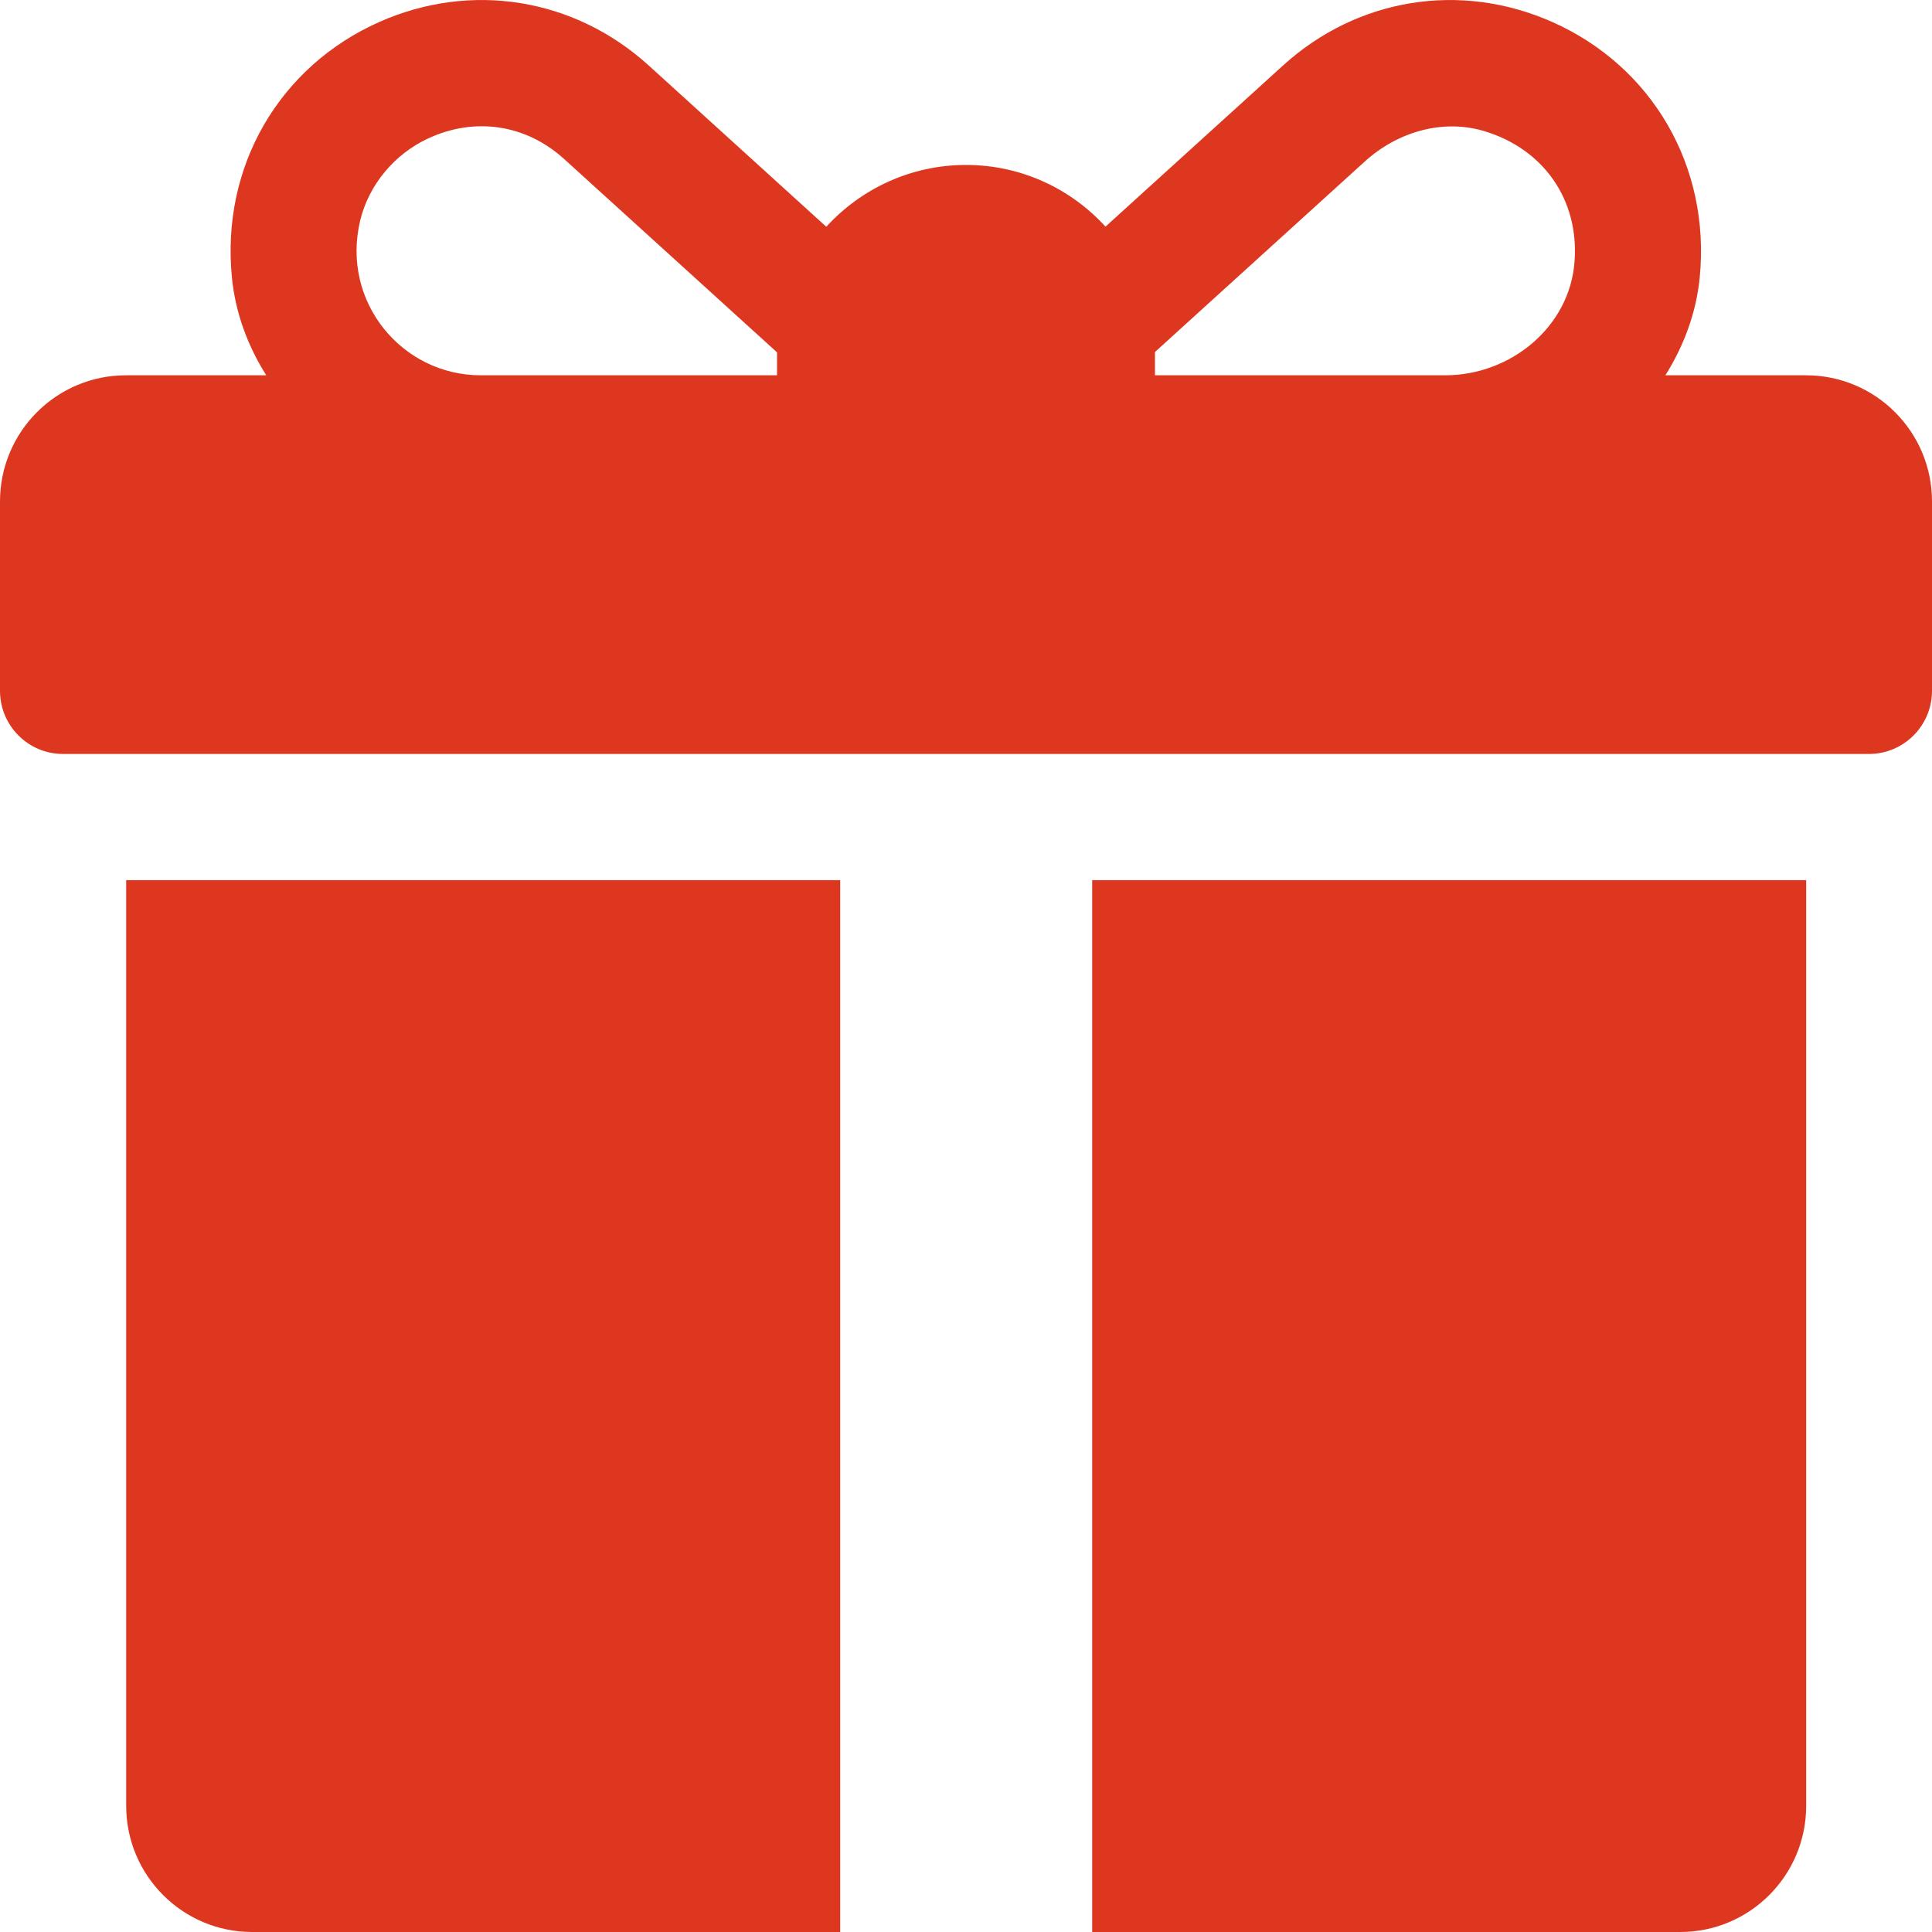 <svg width="16" height="16" viewBox="0 0 16 16" fill="none" xmlns="http://www.w3.org/2000/svg">
<path d="M14.957 3.108H13.792C13.945 2.864 14.047 2.591 14.076 2.302C14.168 1.378 13.682 0.549 12.855 0.182C12.095 -0.155 11.241 -0.017 10.626 0.542L9.155 1.877C8.869 1.563 8.457 1.366 8 1.366C7.542 1.366 7.13 1.564 6.843 1.878L5.371 0.541C4.755 -0.017 3.901 -0.155 3.141 0.182C2.314 0.55 1.828 1.378 1.921 2.302C1.95 2.591 2.051 2.864 2.205 3.108H1.043C0.467 3.108 0 3.576 0 4.153V5.721C0 6.01 0.234 6.244 0.522 6.244H15.478C15.766 6.244 16 6.01 16 5.721V4.153C16 3.576 15.533 3.108 14.957 3.108ZM6.435 2.934V3.108H3.98C3.332 3.108 2.821 2.502 2.983 1.826C3.055 1.528 3.269 1.274 3.547 1.146C3.928 0.969 4.35 1.026 4.671 1.316L6.435 2.918C6.435 2.923 6.435 2.928 6.435 2.934ZM13.04 2.163C13.002 2.706 12.512 3.108 11.968 3.108H9.565V2.934C9.565 2.928 9.565 2.921 9.565 2.915C9.965 2.552 10.832 1.765 11.302 1.338C11.569 1.095 11.943 0.982 12.289 1.085C12.785 1.233 13.077 1.656 13.04 2.163Z" fill="#DE3720"/>
<path d="M1.045 7.289V14.955C1.045 15.532 1.512 16 2.088 16H6.958V7.289H1.045Z" fill="#DE3720"/>
<path d="M9.045 7.289V16H13.915C14.491 16 14.958 15.532 14.958 14.955V7.289H9.045Z" fill="#DE3720"/>
</svg>
